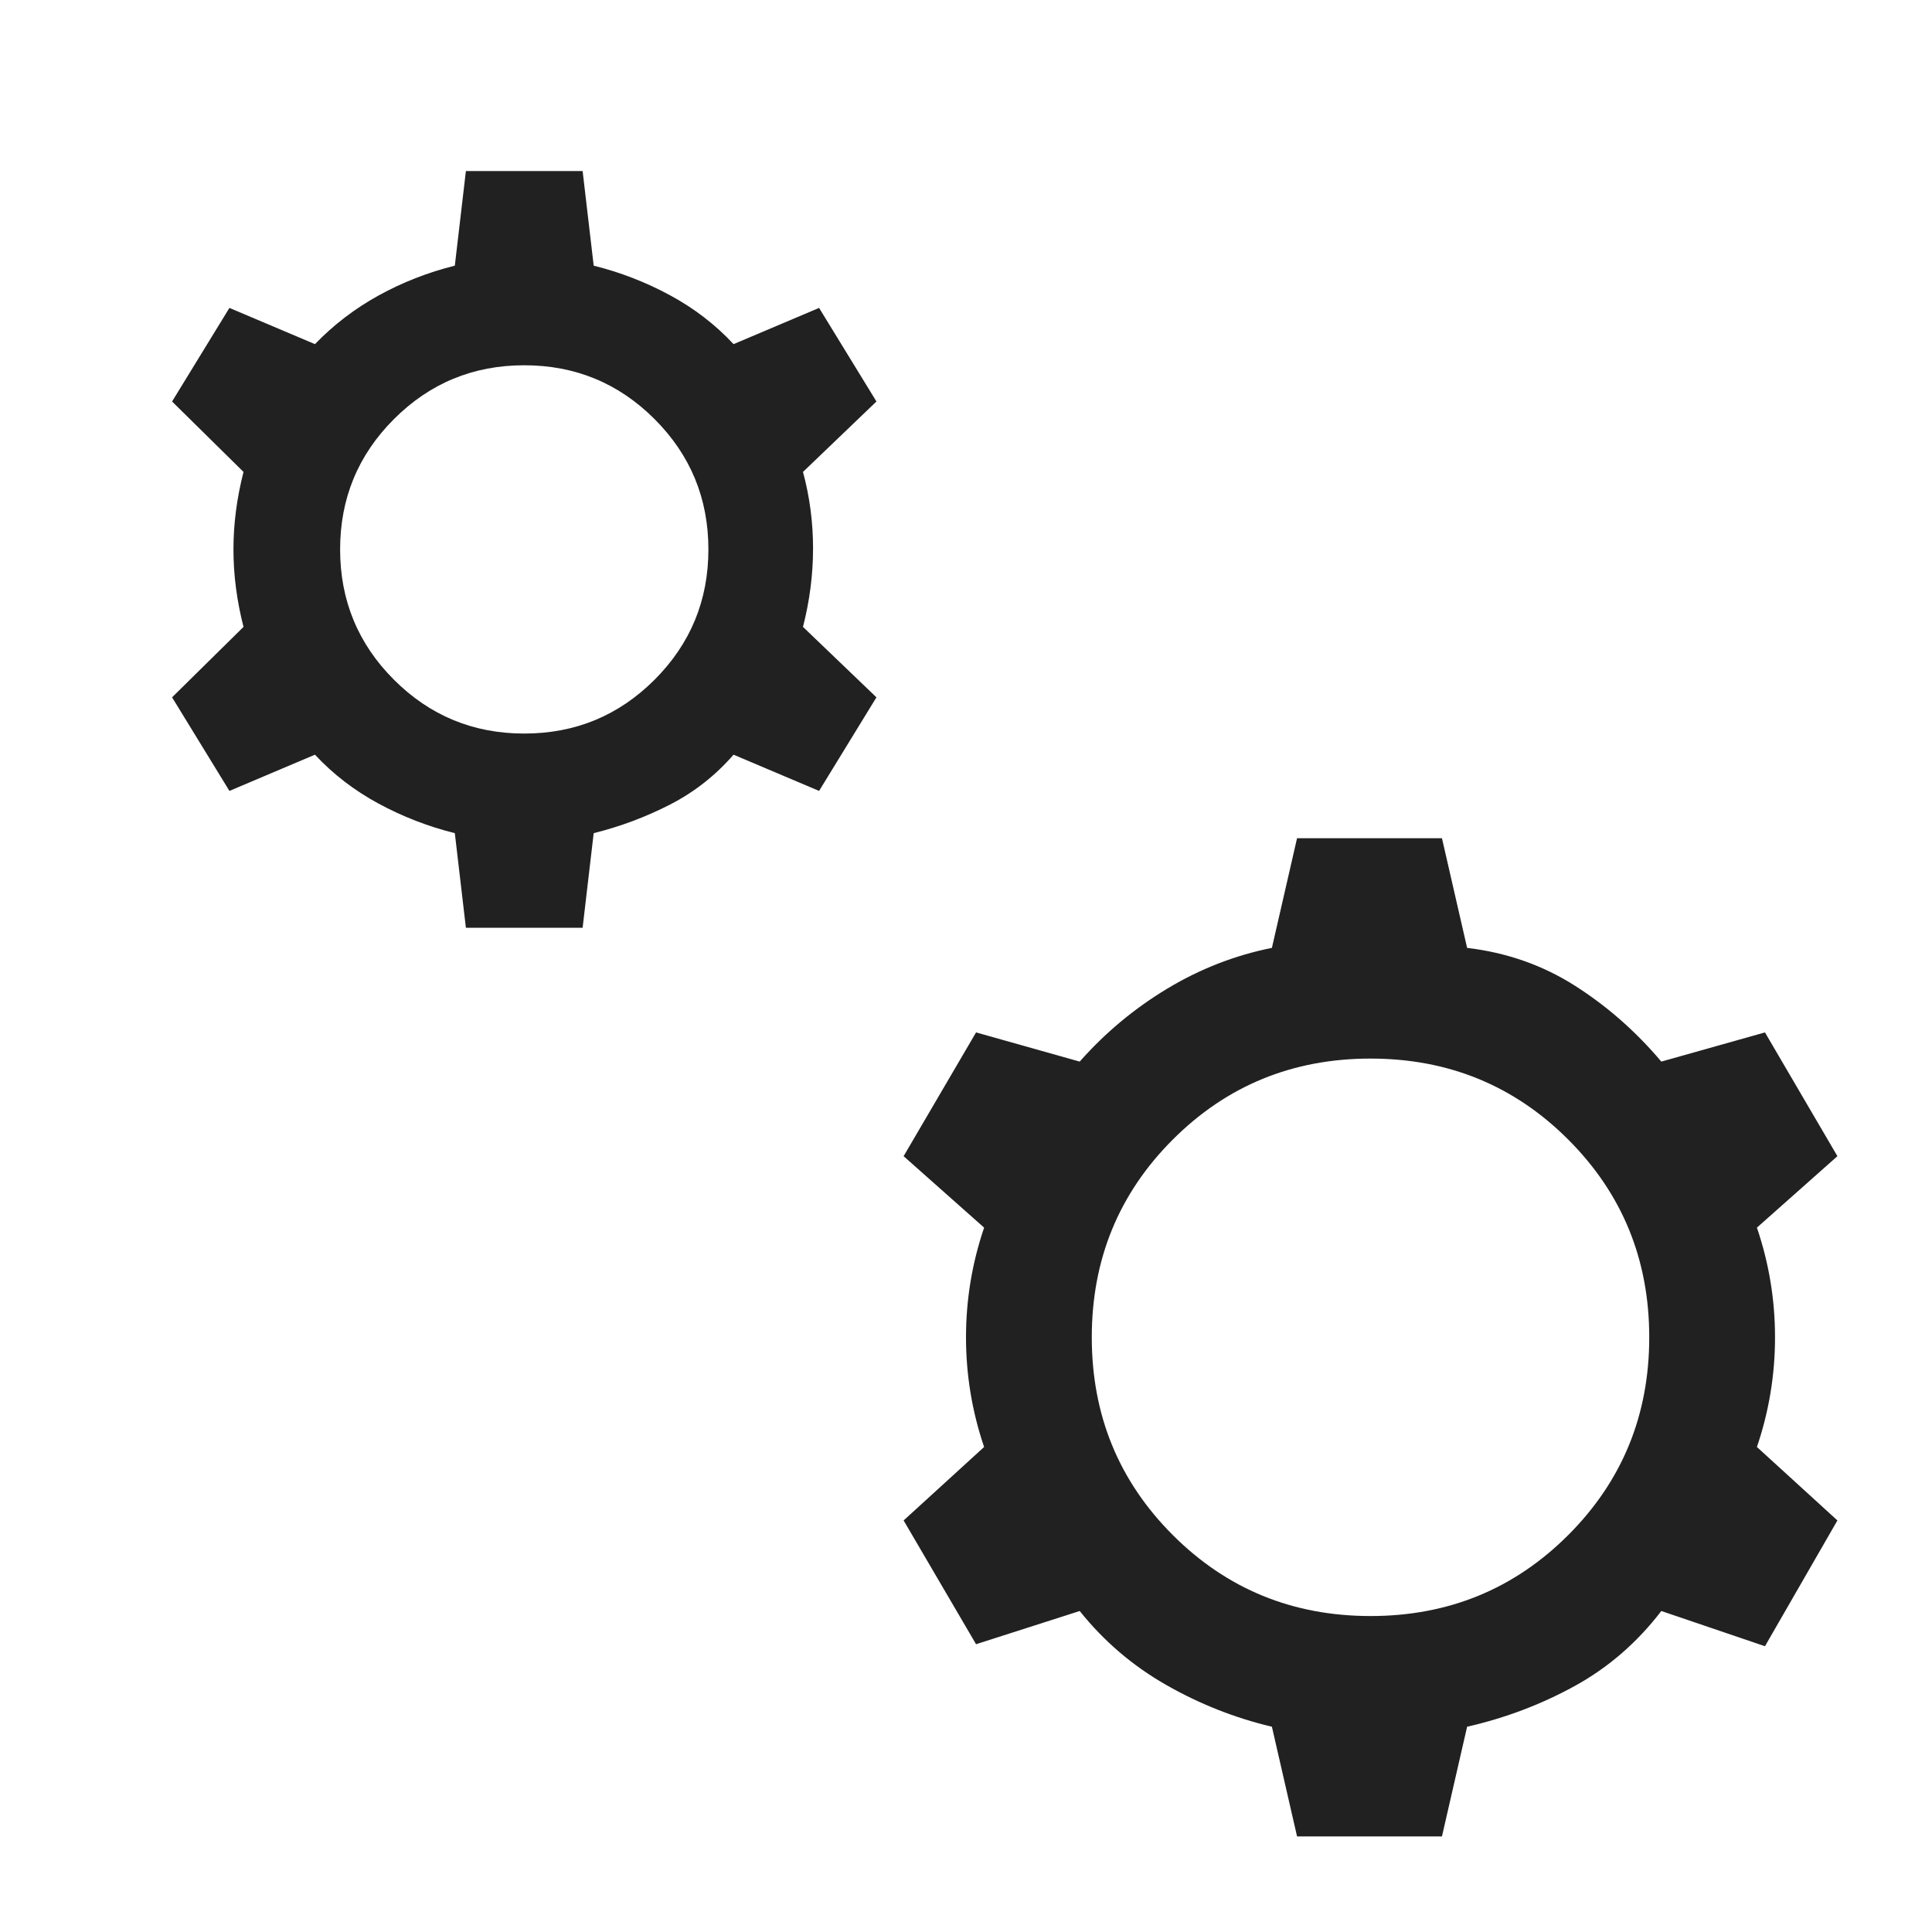 <svg xmlns="http://www.w3.org/2000/svg" height="48px" viewBox="0 -960 960 960" width="48px" fill="#212121"><path d="m231.5-499-5.5-47q-20-5-38-14.75T156.5-585L114-567l-28.5-46.5 35.5-35q-5-19.5-5-38.5t5-38.5l-35.5-35L114-807l42.5 18q14-14.5 31.75-24.25T226-828l5.5-47h58l5.5 47q20 5 38 14.75T364.5-789l42.5-18 28.5 46.5-36.5 35q5 18.5 5 38t-5 39l36.5 35L407-567l-42.5-18Q351-569.5 333-560.25T295-546l-5.5 47h-58Zm29-96.5q38 0 64.75-26.75T352-687q0-38-26.75-64.75T260.5-778.5q-38 0-64.75 26.75T169-687q0 38 26.75 64.75t64.75 26.75Zm384 548L632-102q-27.5-6.5-52.5-20.75t-43-36.75L485-143l-36-61.5 40-36.5q-9-26.5-9-54.5t9-54.5l-40-35.5 36-61.5 51.5 14.5q19-21.5 43.5-36.25T632-489l12.5-54.5h72L729-489q29.5 3.5 53.5 18.75t43 37.75L877-447l36 61.5-40 35.5q9 26.5 9 54.5t-9 54.5l40 36.5-36 62.5-51.5-17.5q-18 23.5-43 37.25T729-102l-12.5 54.5h-72ZM681-157q58 0 98.25-40.25t40.25-98.25q0-58-40.25-98.25T681-434q-58 0-98.25 40.25T542.5-295.5q0 58 40.25 98.25T681-157Z"/></svg>